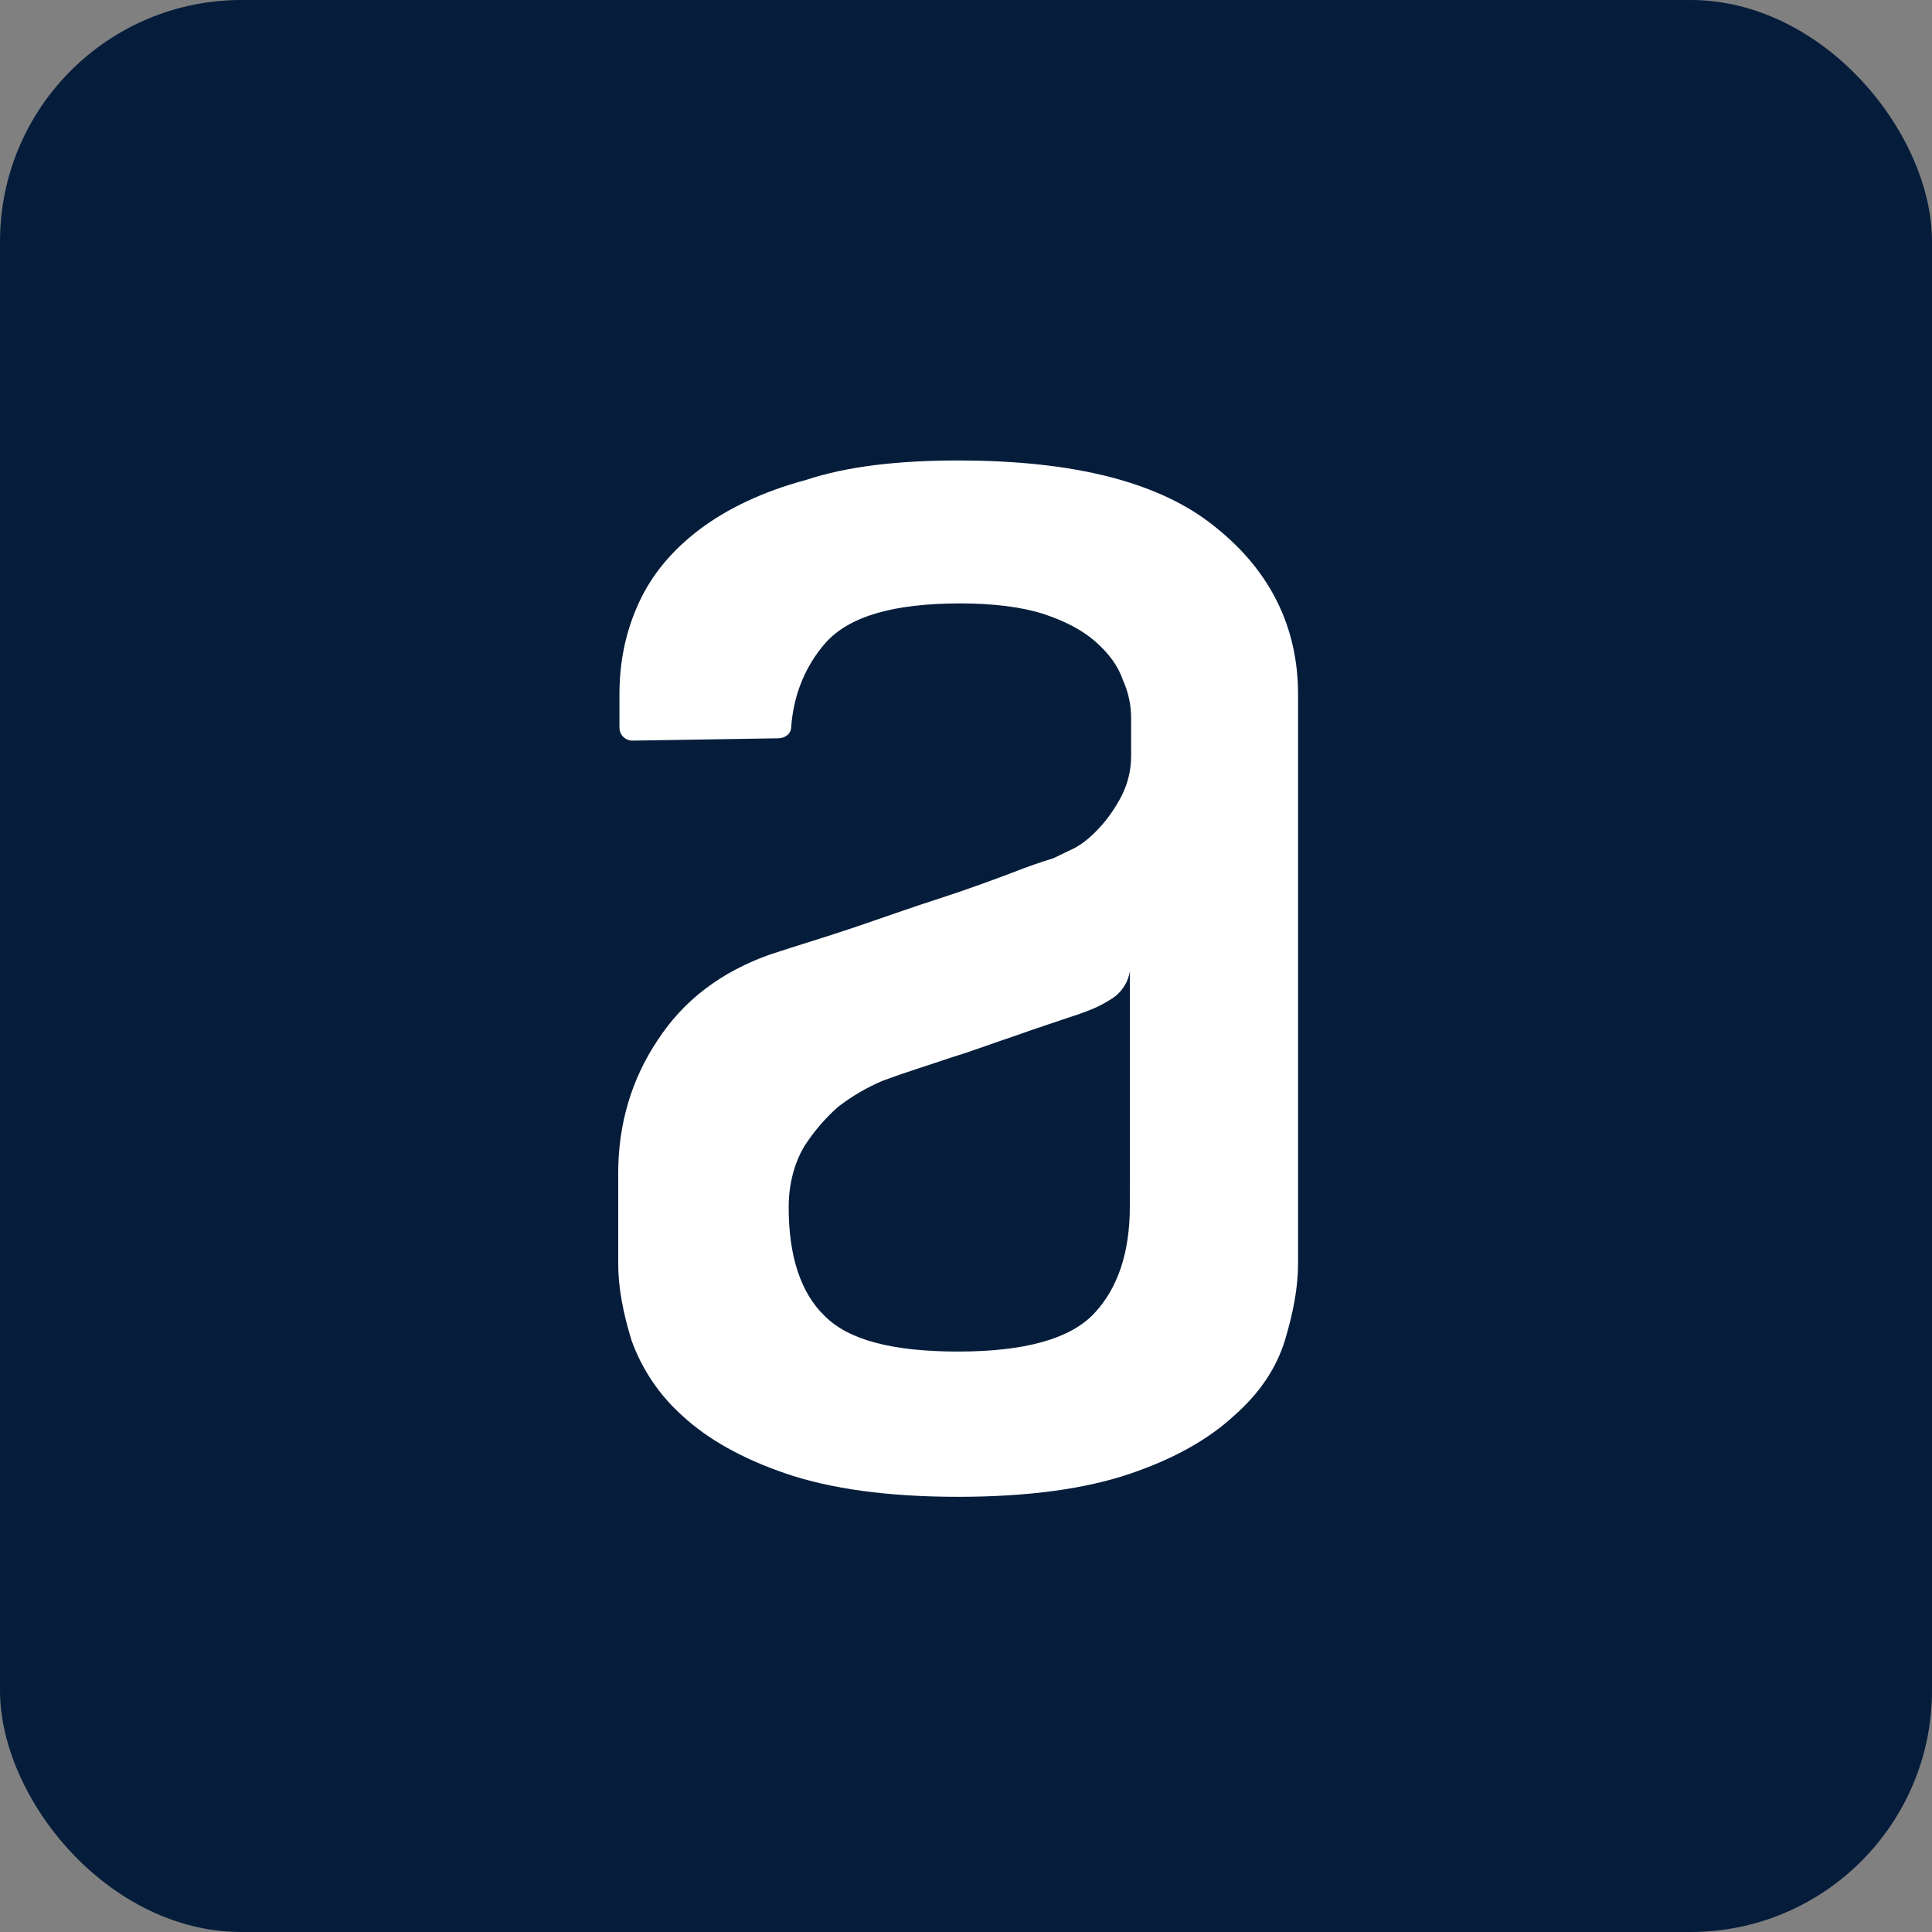 <svg width="64" height="64" viewBox="0 0 64 64" fill="none" xmlns="http://www.w3.org/2000/svg">
<rect x="0" y="0" width="64" height="64" fill="#808080" stroke="none"/>
<rect width="64" height="64" rx="8" fill="#051D3B"/>
<path fill-rule="evenodd" clip-rule="evenodd" d="M37.429 32.17C37.397 32.37 37.321 32.559 37.205 32.724C37.088 32.89 36.936 33.028 36.758 33.127C36.401 33.355 36.088 33.469 35.771 33.583C35.097 33.812 34.387 34.042 33.636 34.309C32.845 34.576 32.135 34.842 31.502 35.035C30.712 35.302 29.961 35.532 29.248 35.798C28.711 36.025 28.207 36.321 27.749 36.677C27.322 37.059 26.95 37.495 26.642 37.975C26.326 38.509 26.126 39.196 26.126 39.998C26.126 41.603 26.521 42.824 27.313 43.587C28.102 44.391 29.567 44.772 31.736 44.772C33.949 44.772 35.451 44.352 36.244 43.512C37.032 42.672 37.427 41.489 37.427 39.963L37.429 32.17ZM31.738 15.254C35.613 15.254 38.457 15.98 40.273 17.47C42.091 18.922 43 20.791 43 23.004V41.87C43 42.633 42.843 43.473 42.568 44.389C42.288 45.308 41.737 46.147 40.867 46.908C40.038 47.675 38.893 48.324 37.431 48.82C35.968 49.317 34.072 49.584 31.74 49.584C29.412 49.584 27.512 49.317 26.052 48.82C24.591 48.324 23.444 47.675 22.615 46.908C21.844 46.222 21.26 45.356 20.916 44.389C20.637 43.475 20.479 42.635 20.479 41.872V38.856C20.479 37.251 20.913 35.762 21.782 34.462C22.652 33.127 23.876 32.211 25.457 31.637C26.247 31.371 27.156 31.104 28.183 30.76C29.211 30.415 30.157 30.071 31.107 29.767C32.057 29.46 32.886 29.153 33.596 28.885C34.024 28.715 34.459 28.563 34.899 28.429L35.611 28.085C35.89 27.932 36.164 27.702 36.442 27.397C36.717 27.094 36.954 26.75 37.153 26.367C37.364 25.953 37.472 25.496 37.47 25.032V23.81C37.473 23.361 37.377 22.918 37.19 22.51C37.034 22.05 36.717 21.631 36.283 21.25C35.849 20.868 35.255 20.562 34.545 20.331C33.834 20.105 32.888 19.989 31.819 19.989C29.606 19.989 28.143 20.412 27.354 21.287C26.683 22.052 26.288 23.006 26.21 24.075C26.21 24.304 26.013 24.457 25.774 24.457L20.956 24.534C20.841 24.535 20.731 24.491 20.649 24.411C20.568 24.332 20.521 24.224 20.52 24.111V23.008C20.52 21.936 20.719 20.943 21.153 19.989C21.589 19.033 22.261 18.233 23.168 17.543C24.077 16.857 25.264 16.285 26.685 15.903C28.069 15.443 29.768 15.254 31.742 15.254H31.738Z" fill="white"/>
</svg>
